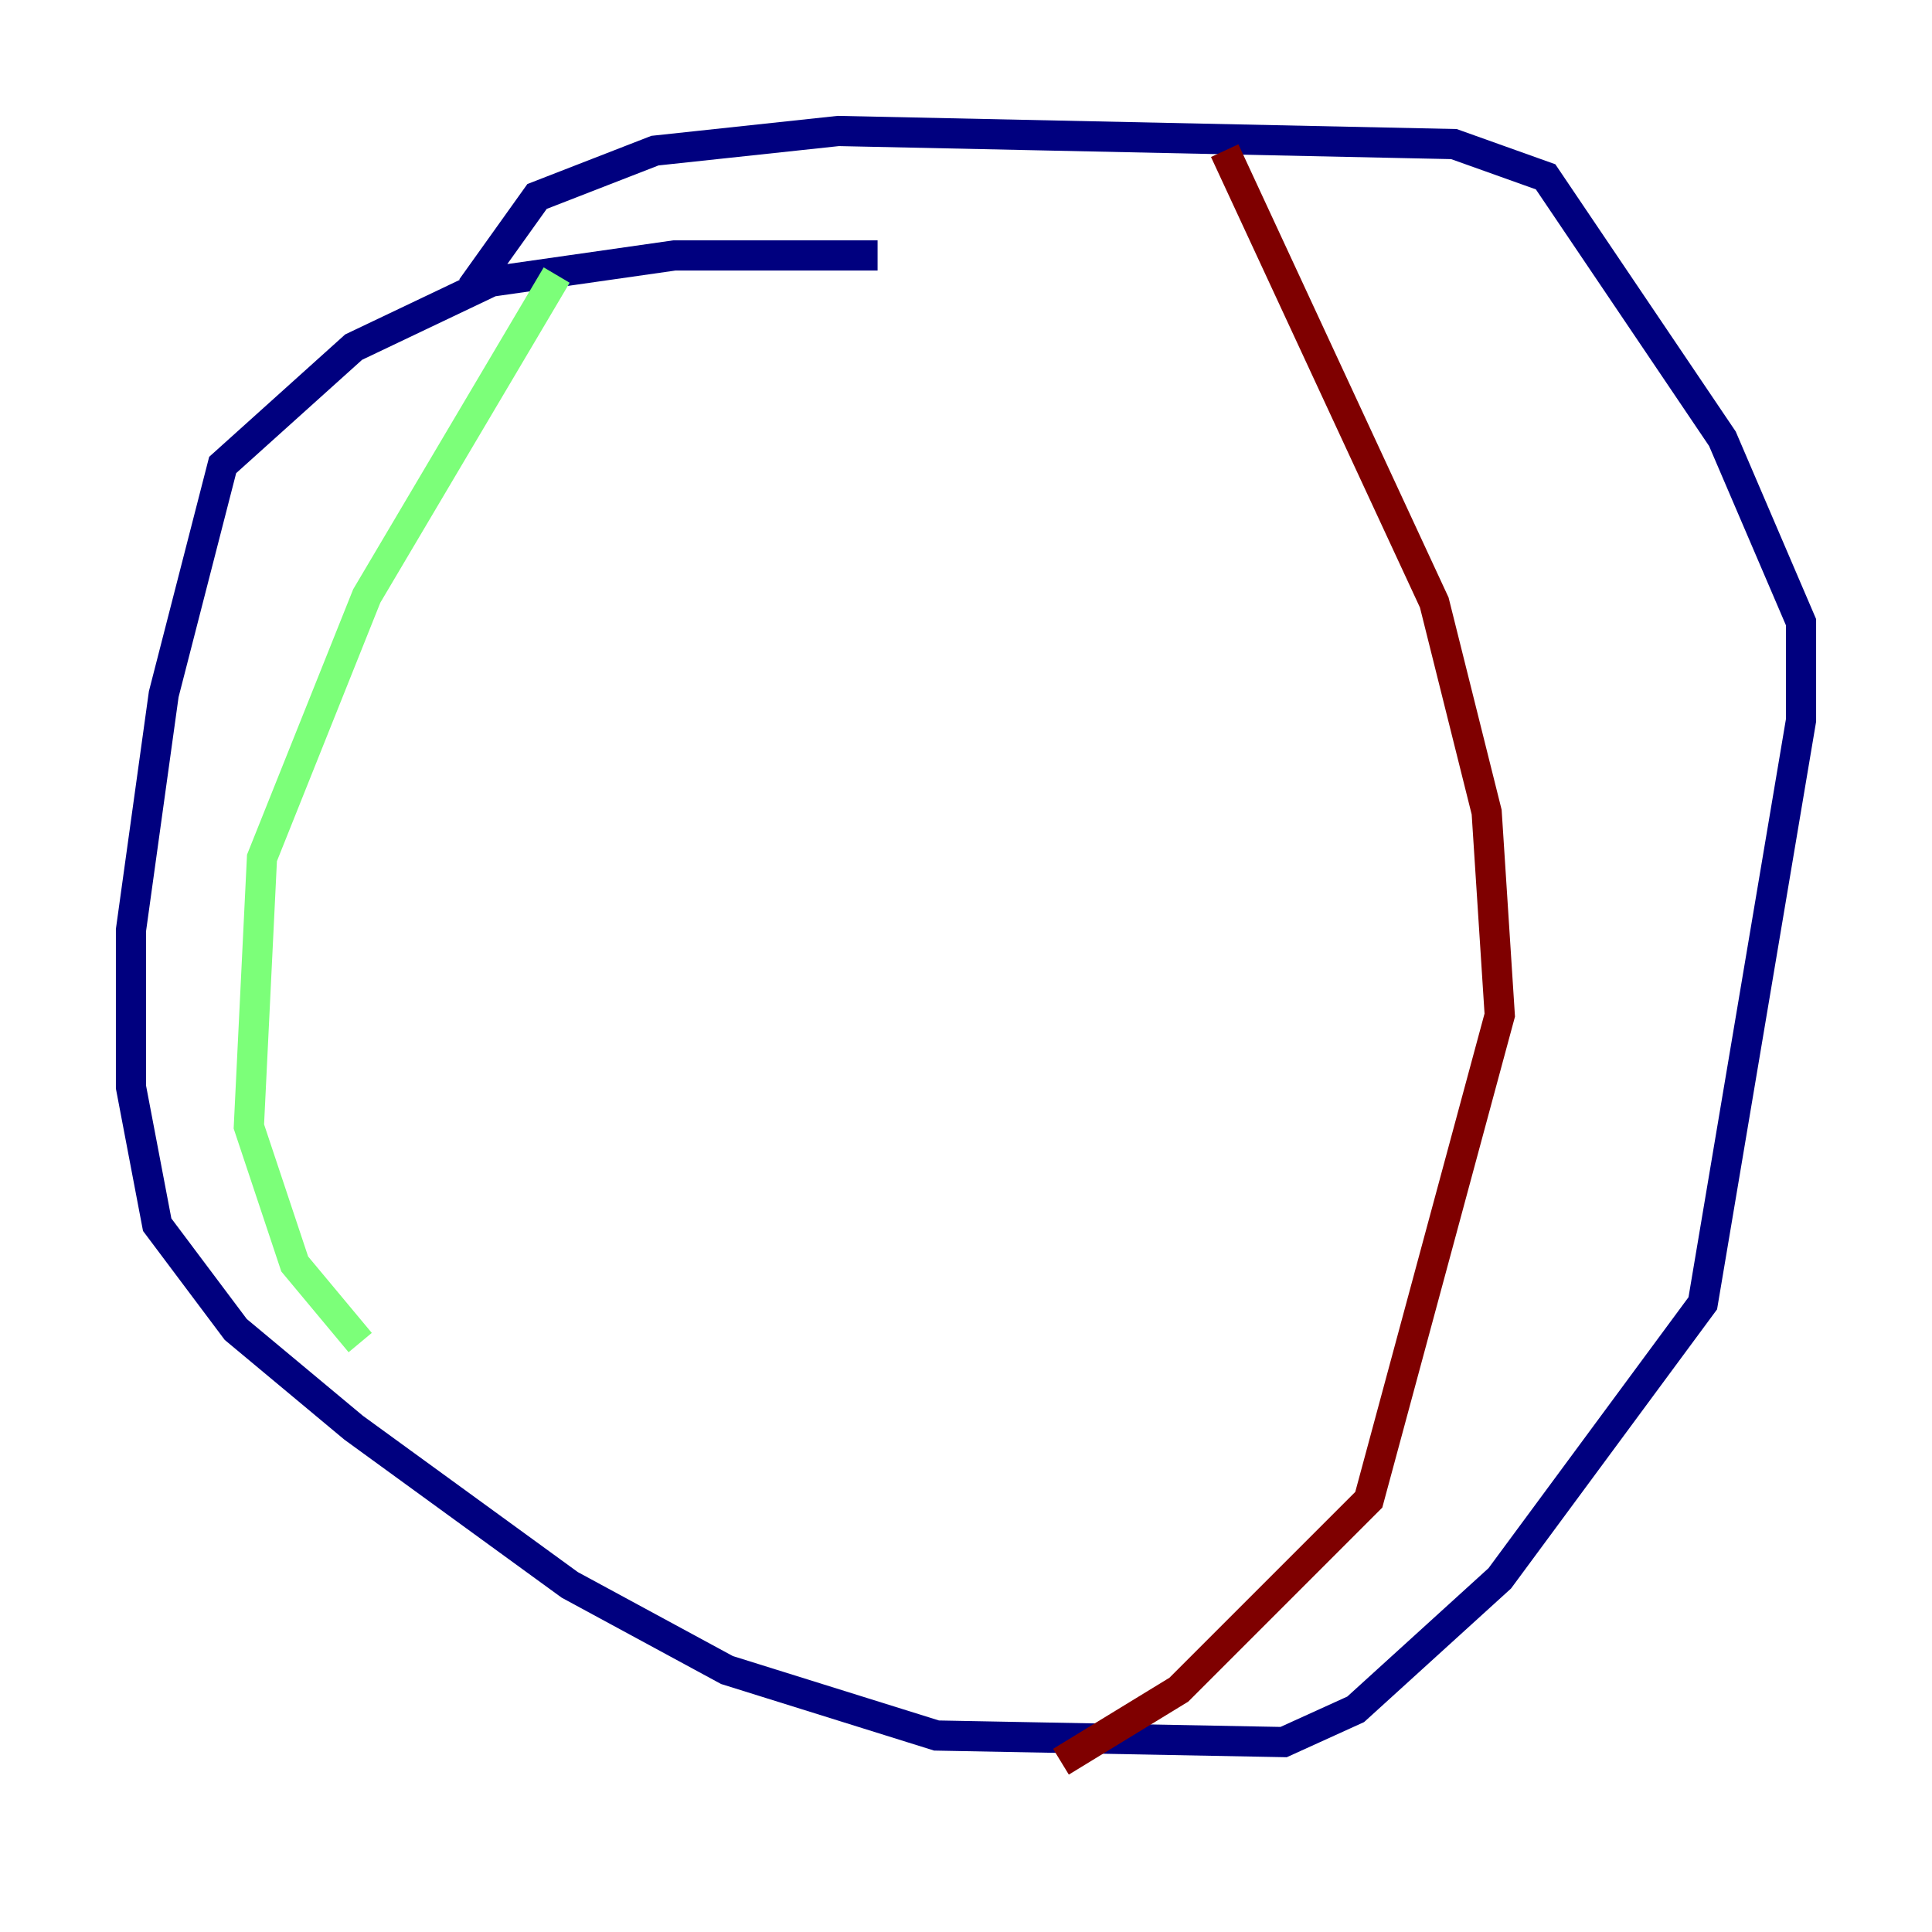 <?xml version="1.0" encoding="utf-8" ?>
<svg baseProfile="tiny" height="128" version="1.2" viewBox="0,0,128,128" width="128" xmlns="http://www.w3.org/2000/svg" xmlns:ev="http://www.w3.org/2001/xml-events" xmlns:xlink="http://www.w3.org/1999/xlink"><defs /><polyline fill="none" points="58.142,16.922 44.691,16.922 32.542,18.658 23.43,22.997 14.752,30.807 10.848,45.993 8.678,61.614 8.678,72.027 10.414,81.139 15.62,88.081 23.43,94.59 37.749,105.003 48.163,110.644 62.047,114.983 85.044,115.417 89.817,113.248 99.363,104.57 112.814,86.346 119.322,47.729 119.322,41.22 114.115,29.071 102.4,11.715 96.325,9.546 55.539,8.678 43.39,9.98 35.58,13.017 31.241,19.091" stroke="#00007f" stroke-width="2" /><polyline fill="none" points="36.881,18.224 24.298,39.485 17.356,56.841 16.488,74.63 19.525,83.742 23.864,88.949" stroke="#7cff79" stroke-width="2" /><polyline fill="none" points="81.139,9.98 95.024,39.919 98.495,53.803 99.363,67.254 90.685,99.363 78.102,111.946 70.291,116.719" stroke="#7f0000" stroke-width="2" /></svg>